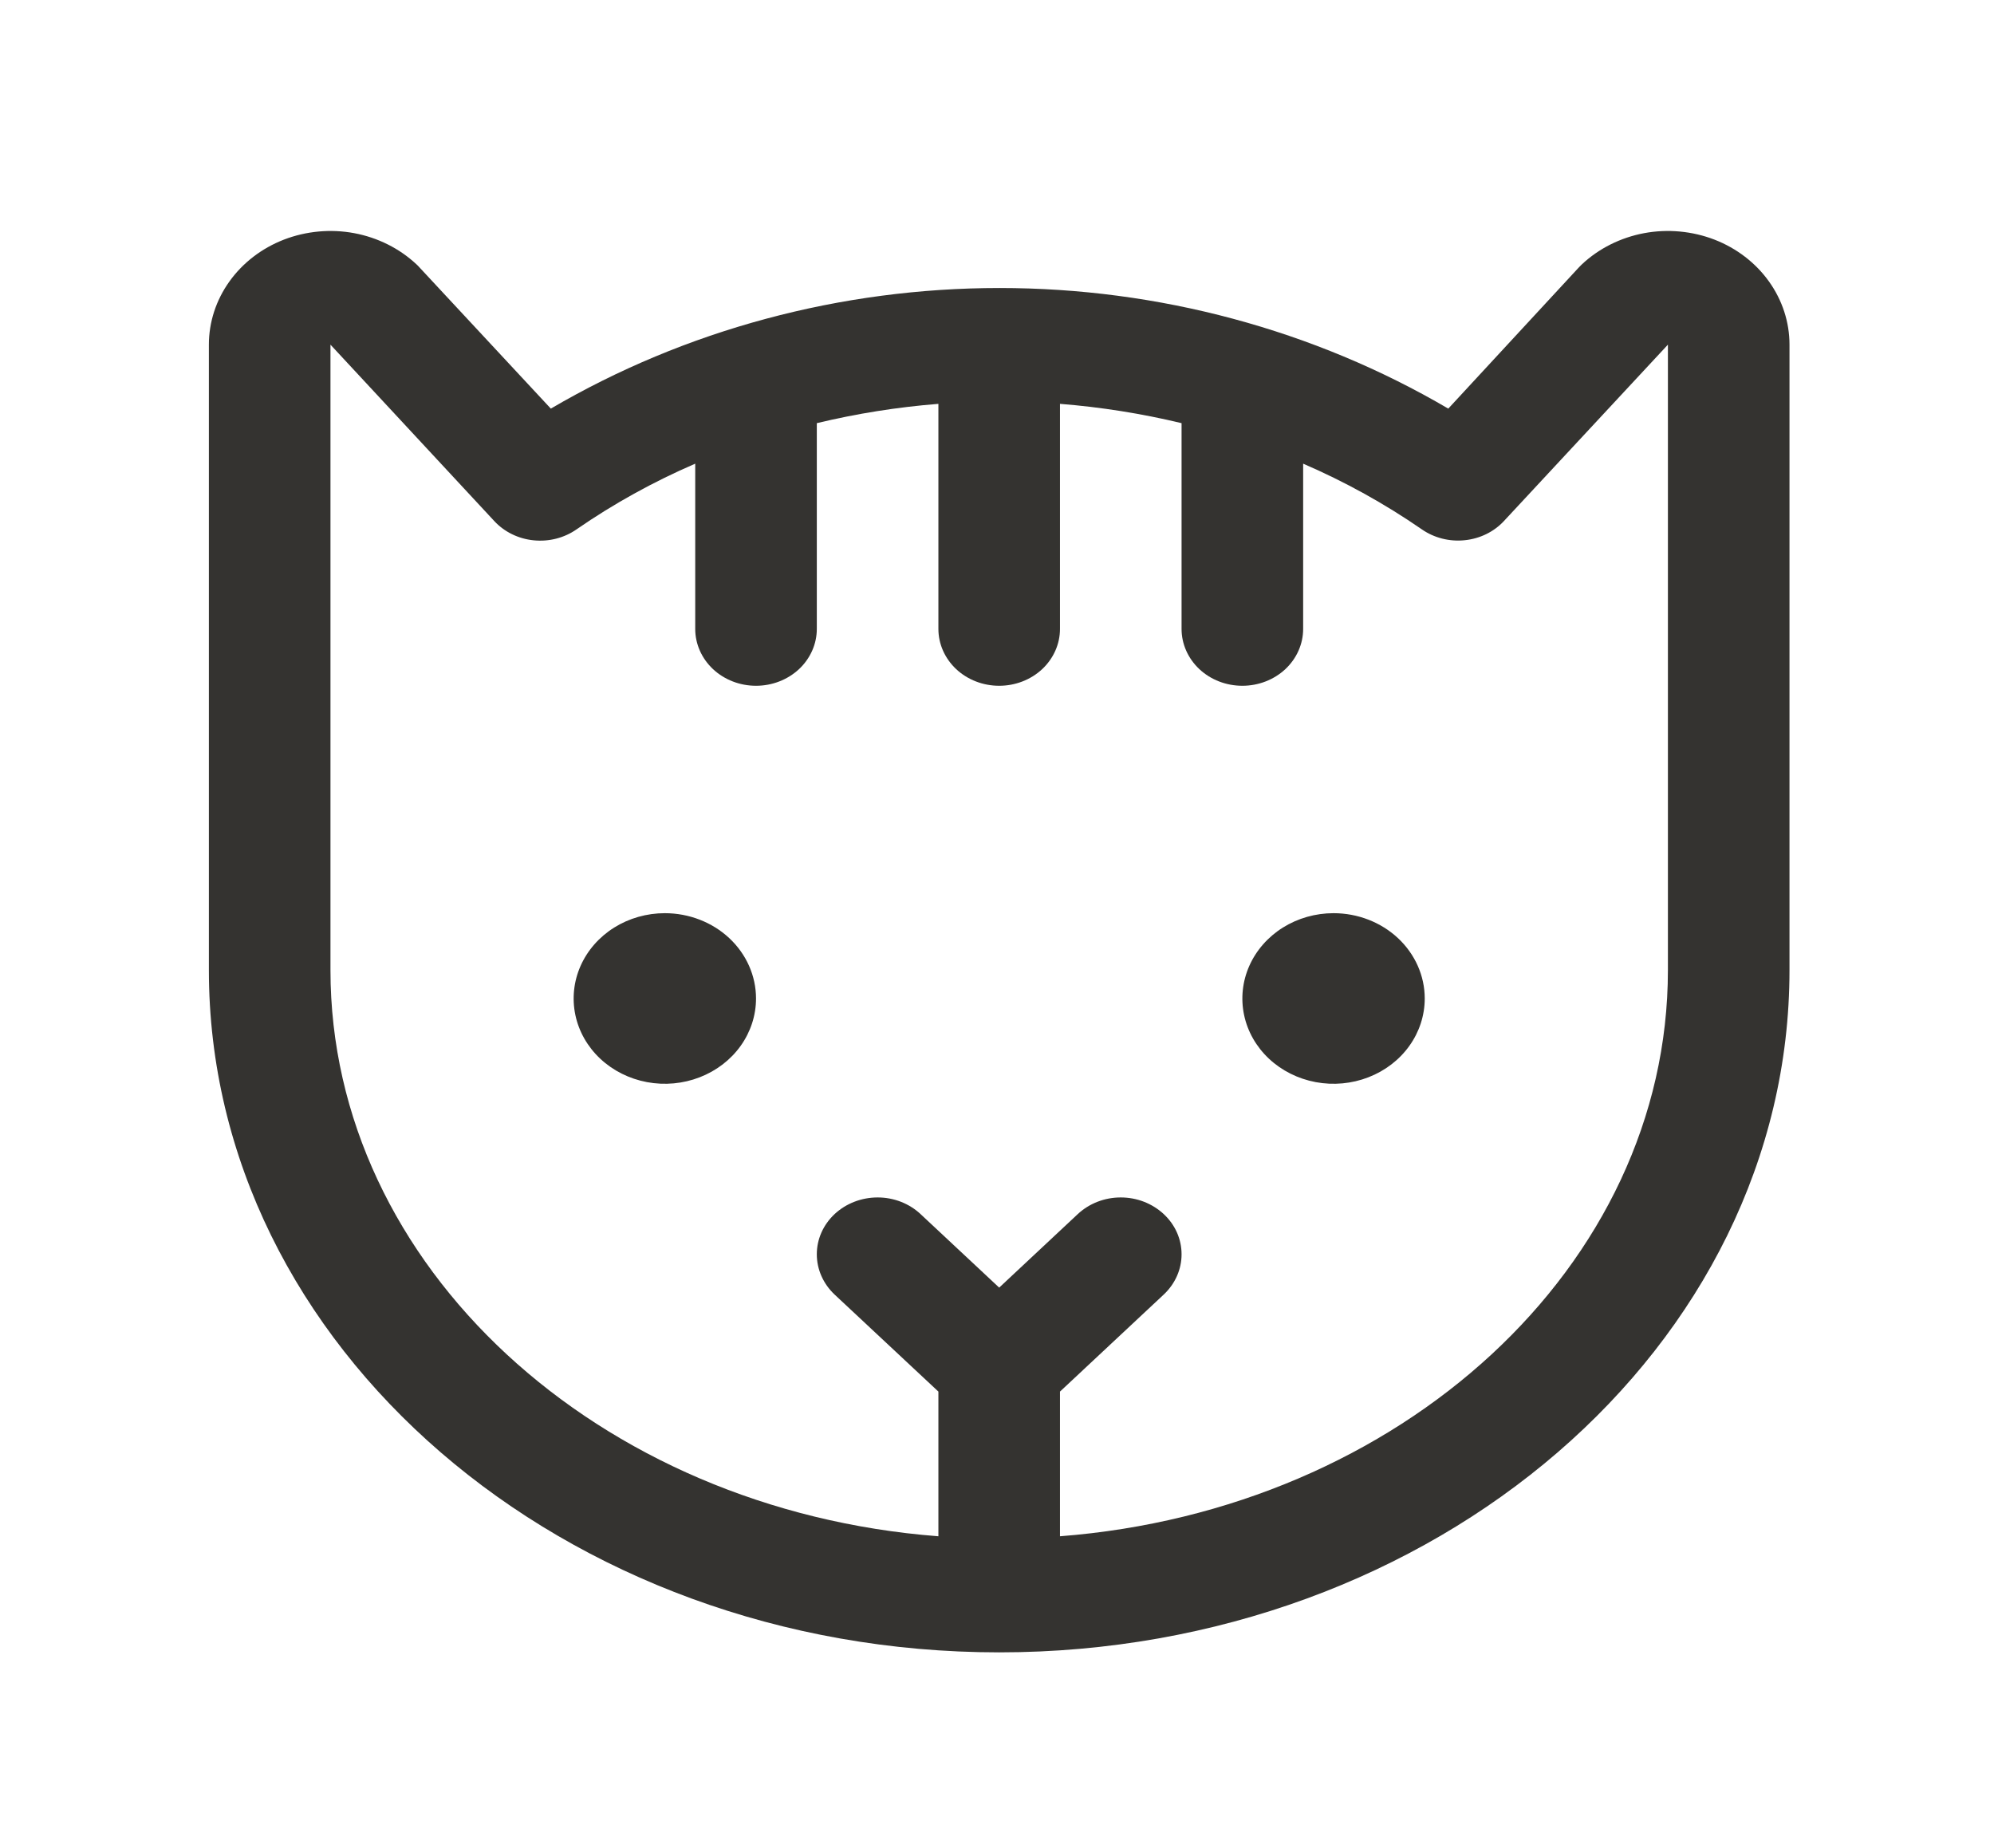 <svg width="41" height="38" viewBox="0 0 41 38" fill="none" xmlns="http://www.w3.org/2000/svg">
<path d="M15.545 20.531C15.545 20.878 15.435 21.217 15.229 21.505C15.023 21.794 14.73 22.018 14.387 22.151C14.045 22.284 13.668 22.319 13.304 22.251C12.94 22.183 12.606 22.016 12.344 21.771C12.082 21.526 11.903 21.213 11.831 20.873C11.759 20.533 11.796 20.18 11.938 19.86C12.08 19.54 12.32 19.266 12.628 19.073C12.937 18.88 13.299 18.777 13.67 18.777C14.167 18.777 14.644 18.962 14.996 19.291C15.347 19.62 15.545 20.066 15.545 20.531ZM27.42 18.777C27.049 18.777 26.687 18.88 26.378 19.073C26.07 19.266 25.83 19.54 25.688 19.86C25.546 20.18 25.509 20.533 25.581 20.873C25.653 21.213 25.832 21.526 26.094 21.771C26.356 22.016 26.69 22.183 27.054 22.251C27.418 22.319 27.795 22.284 28.137 22.151C28.48 22.018 28.773 21.794 28.979 21.505C29.185 21.217 29.295 20.878 29.295 20.531C29.295 20.066 29.097 19.62 28.746 19.291C28.394 18.962 27.917 18.777 27.42 18.777ZM36.795 7.087V19.947C36.795 27.681 29.506 33.976 20.545 33.976C11.584 33.976 4.295 27.681 4.295 19.947V7.087C4.295 6.624 4.442 6.172 4.717 5.788C4.991 5.404 5.382 5.104 5.838 4.927C6.295 4.751 6.798 4.704 7.282 4.794C7.767 4.885 8.212 5.107 8.562 5.434C8.584 5.454 8.603 5.473 8.621 5.494L11.326 8.402C14.092 6.781 17.289 5.922 20.553 5.922C23.816 5.922 27.014 6.781 29.779 8.402L32.468 5.494C32.487 5.473 32.506 5.454 32.528 5.434C32.877 5.107 33.323 4.885 33.807 4.794C34.292 4.704 34.795 4.751 35.252 4.927C35.708 5.104 36.099 5.404 36.373 5.788C36.648 6.172 36.795 6.624 36.795 7.087ZM34.295 7.087L30.926 10.711C30.72 10.934 30.432 11.076 30.118 11.108C29.805 11.141 29.49 11.061 29.237 10.886C28.474 10.359 27.656 9.906 26.795 9.534V12.932C26.795 13.242 26.663 13.539 26.429 13.759C26.194 13.978 25.876 14.101 25.545 14.101C25.213 14.101 24.895 13.978 24.661 13.759C24.427 13.539 24.295 13.242 24.295 12.932V8.701C23.475 8.504 22.639 8.371 21.795 8.304V12.932C21.795 13.242 21.663 13.539 21.429 13.759C21.194 13.978 20.876 14.101 20.545 14.101C20.213 14.101 19.895 13.978 19.661 13.759C19.427 13.539 19.295 13.242 19.295 12.932V8.304C18.451 8.371 17.615 8.504 16.795 8.701V12.932C16.795 13.242 16.663 13.539 16.429 13.759C16.194 13.978 15.876 14.101 15.545 14.101C15.213 14.101 14.896 13.978 14.661 13.759C14.427 13.539 14.295 13.242 14.295 12.932V9.534C13.434 9.906 12.615 10.359 11.853 10.886C11.6 11.062 11.286 11.142 10.972 11.11C10.659 11.079 10.37 10.937 10.164 10.715L6.795 7.087V19.947C6.795 26.035 12.296 31.053 19.295 31.589V28.614L17.16 26.618C17.044 26.509 16.953 26.38 16.89 26.238C16.827 26.096 16.795 25.944 16.795 25.791C16.795 25.637 16.827 25.485 16.89 25.343C16.953 25.201 17.045 25.073 17.161 24.964C17.396 24.745 17.714 24.622 18.046 24.622C18.21 24.622 18.372 24.652 18.524 24.711C18.675 24.77 18.813 24.856 18.929 24.965L20.545 26.476L22.16 24.965C22.277 24.856 22.414 24.77 22.566 24.711C22.718 24.652 22.88 24.622 23.044 24.622C23.209 24.622 23.371 24.652 23.523 24.711C23.674 24.77 23.812 24.856 23.928 24.964C24.045 25.073 24.137 25.201 24.2 25.343C24.263 25.485 24.295 25.637 24.295 25.791C24.295 25.944 24.263 26.096 24.2 26.238C24.137 26.38 24.045 26.509 23.929 26.618L21.795 28.614V31.589C28.793 31.05 34.295 26.036 34.295 19.947V7.087Z" fill="#343330"/>
</svg>
